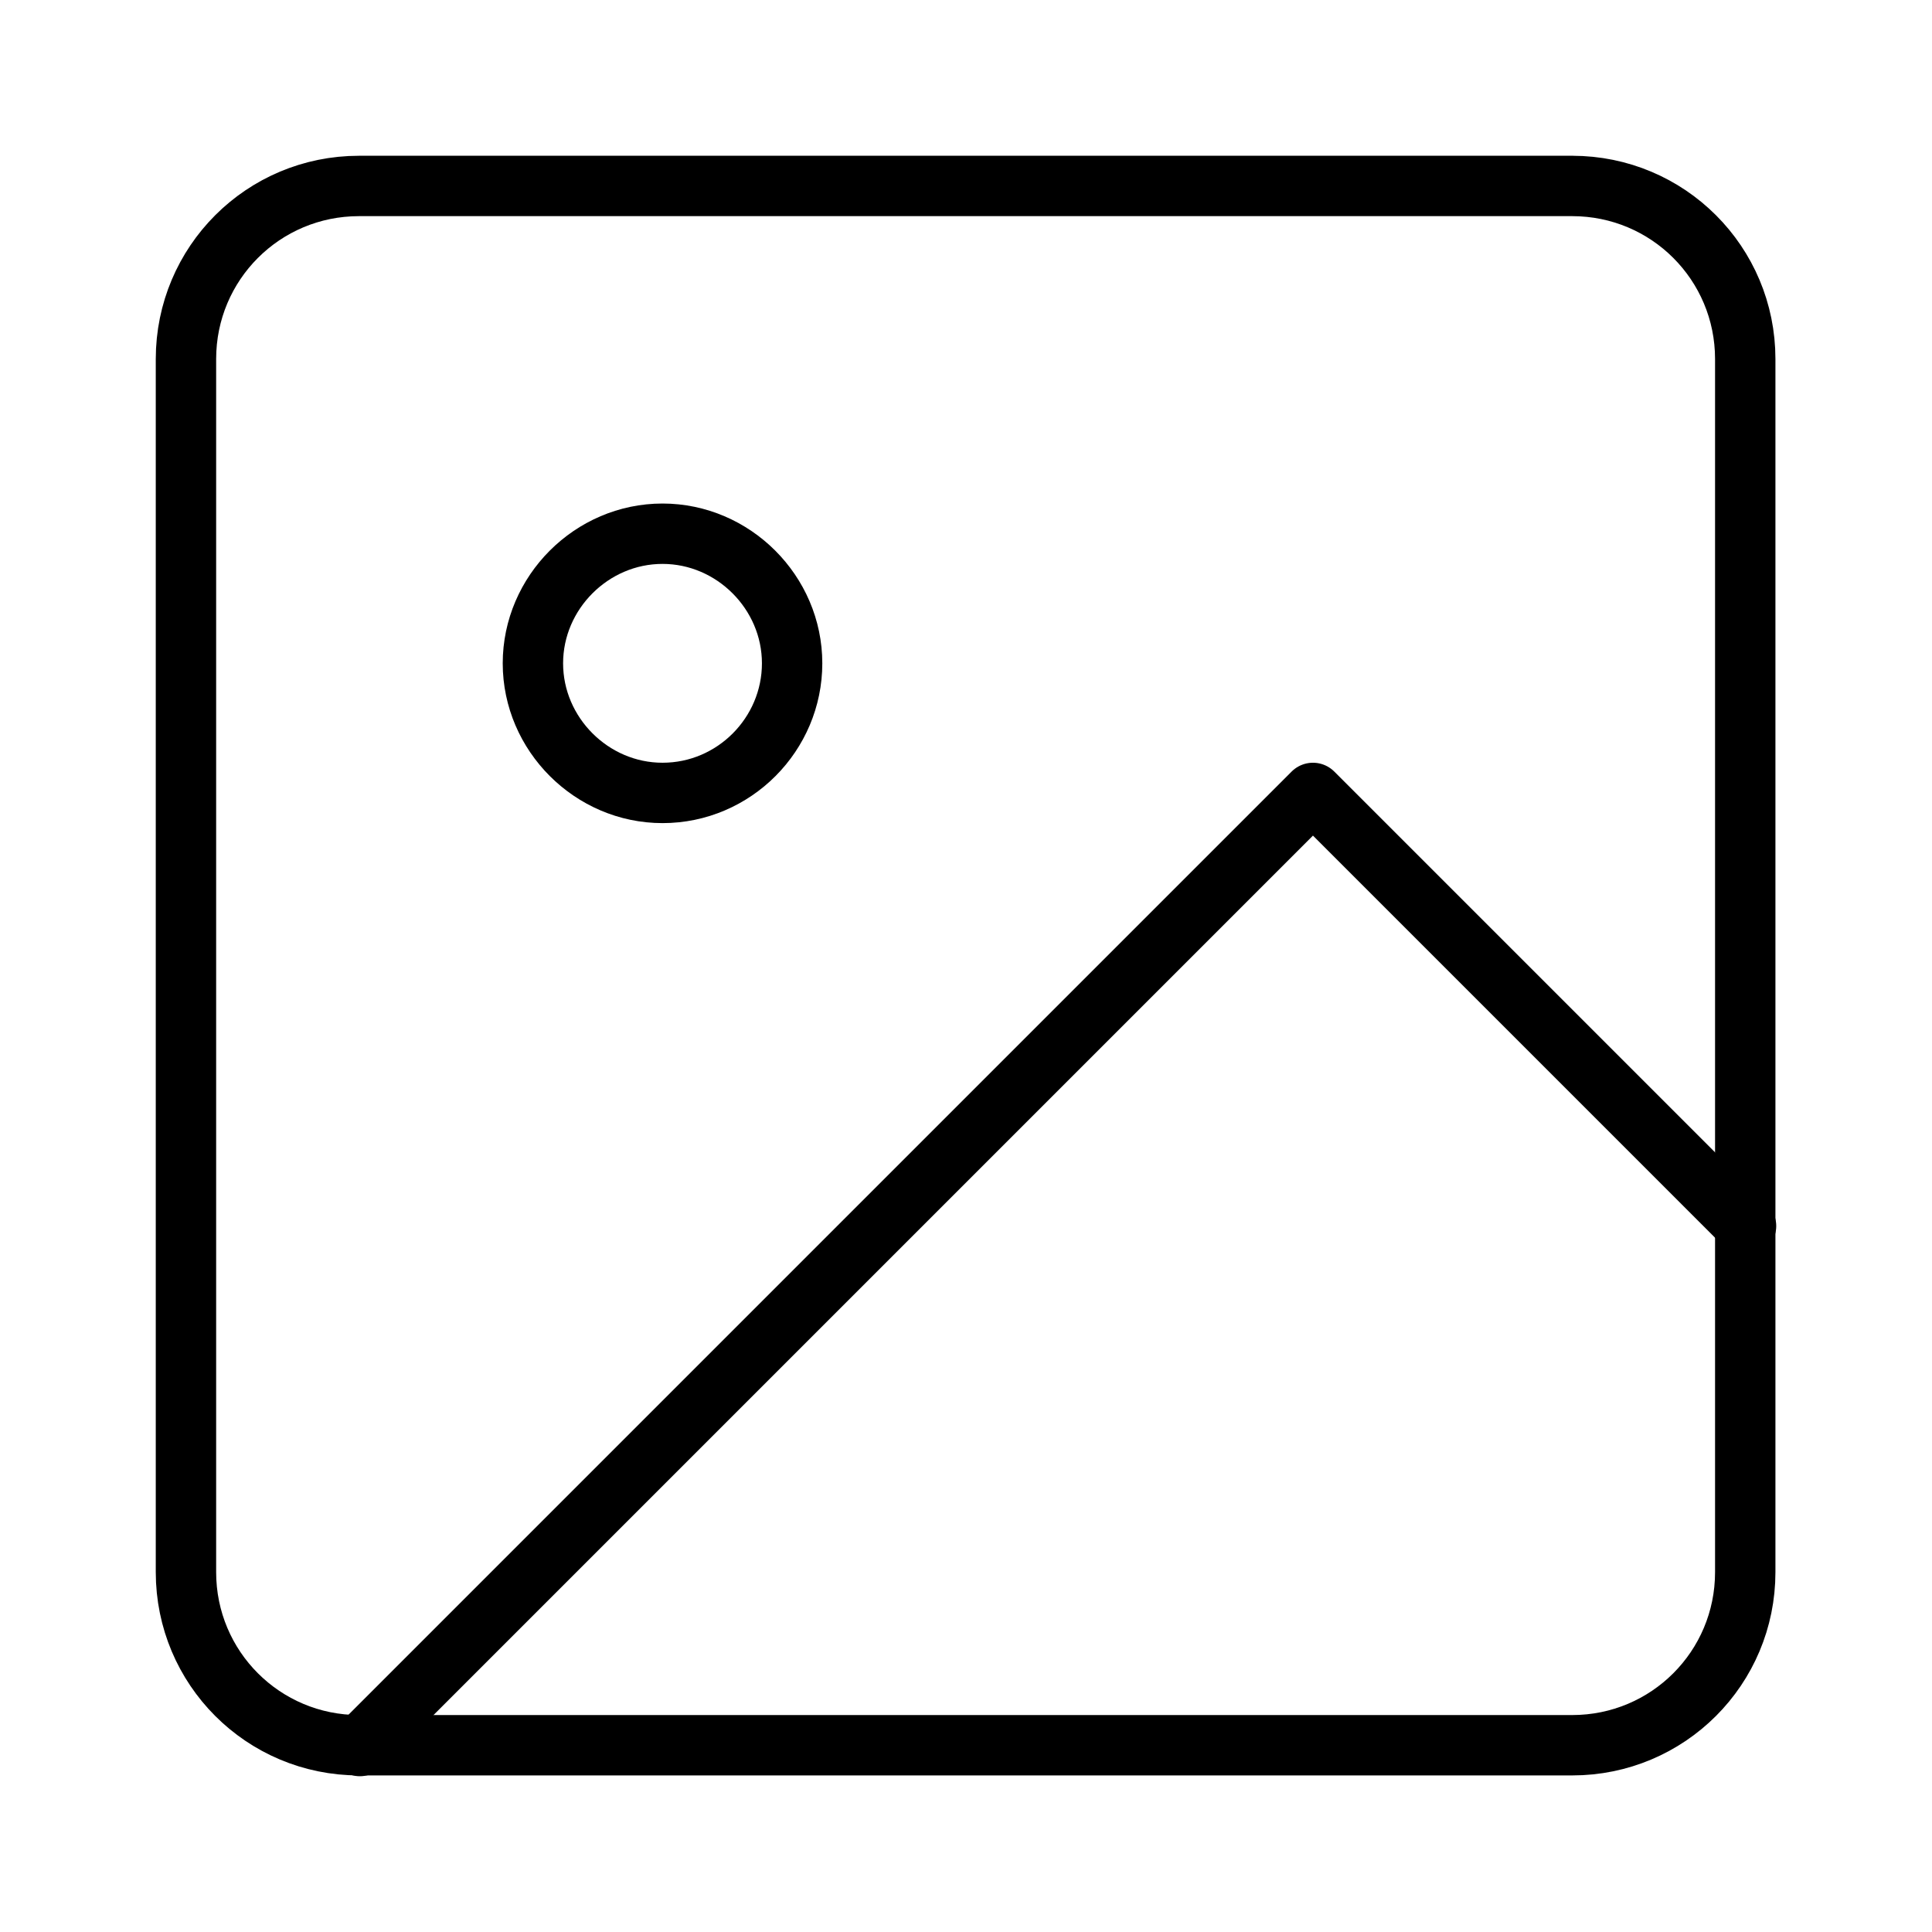 <svg viewBox="0 0 24 24" xmlns="http://www.w3.org/2000/svg"><g fill="none" stroke="#000" stroke-linecap="round" stroke-linejoin="round" stroke-width=".75"><path d="m19.54 2.31h-15.08c-1.19 0-2.15.96-2.15 2.15v15.07c0 1.19.96 2.15 2.15 2.15h15.07c1.19 0 2.15-.96 2.15-2.15v-15.07c0-1.19-.96-2.15-2.15-2.15z"/><path d="m8.23 9.85c.89 0 1.61-.73 1.61-1.61s-.73-1.61-1.61-1.61-1.61.73-1.61 1.61.73 1.61 1.61 1.61z"/><path d="m21.69 15.23-5.38-5.38-11.84 11.84"/></g></svg>